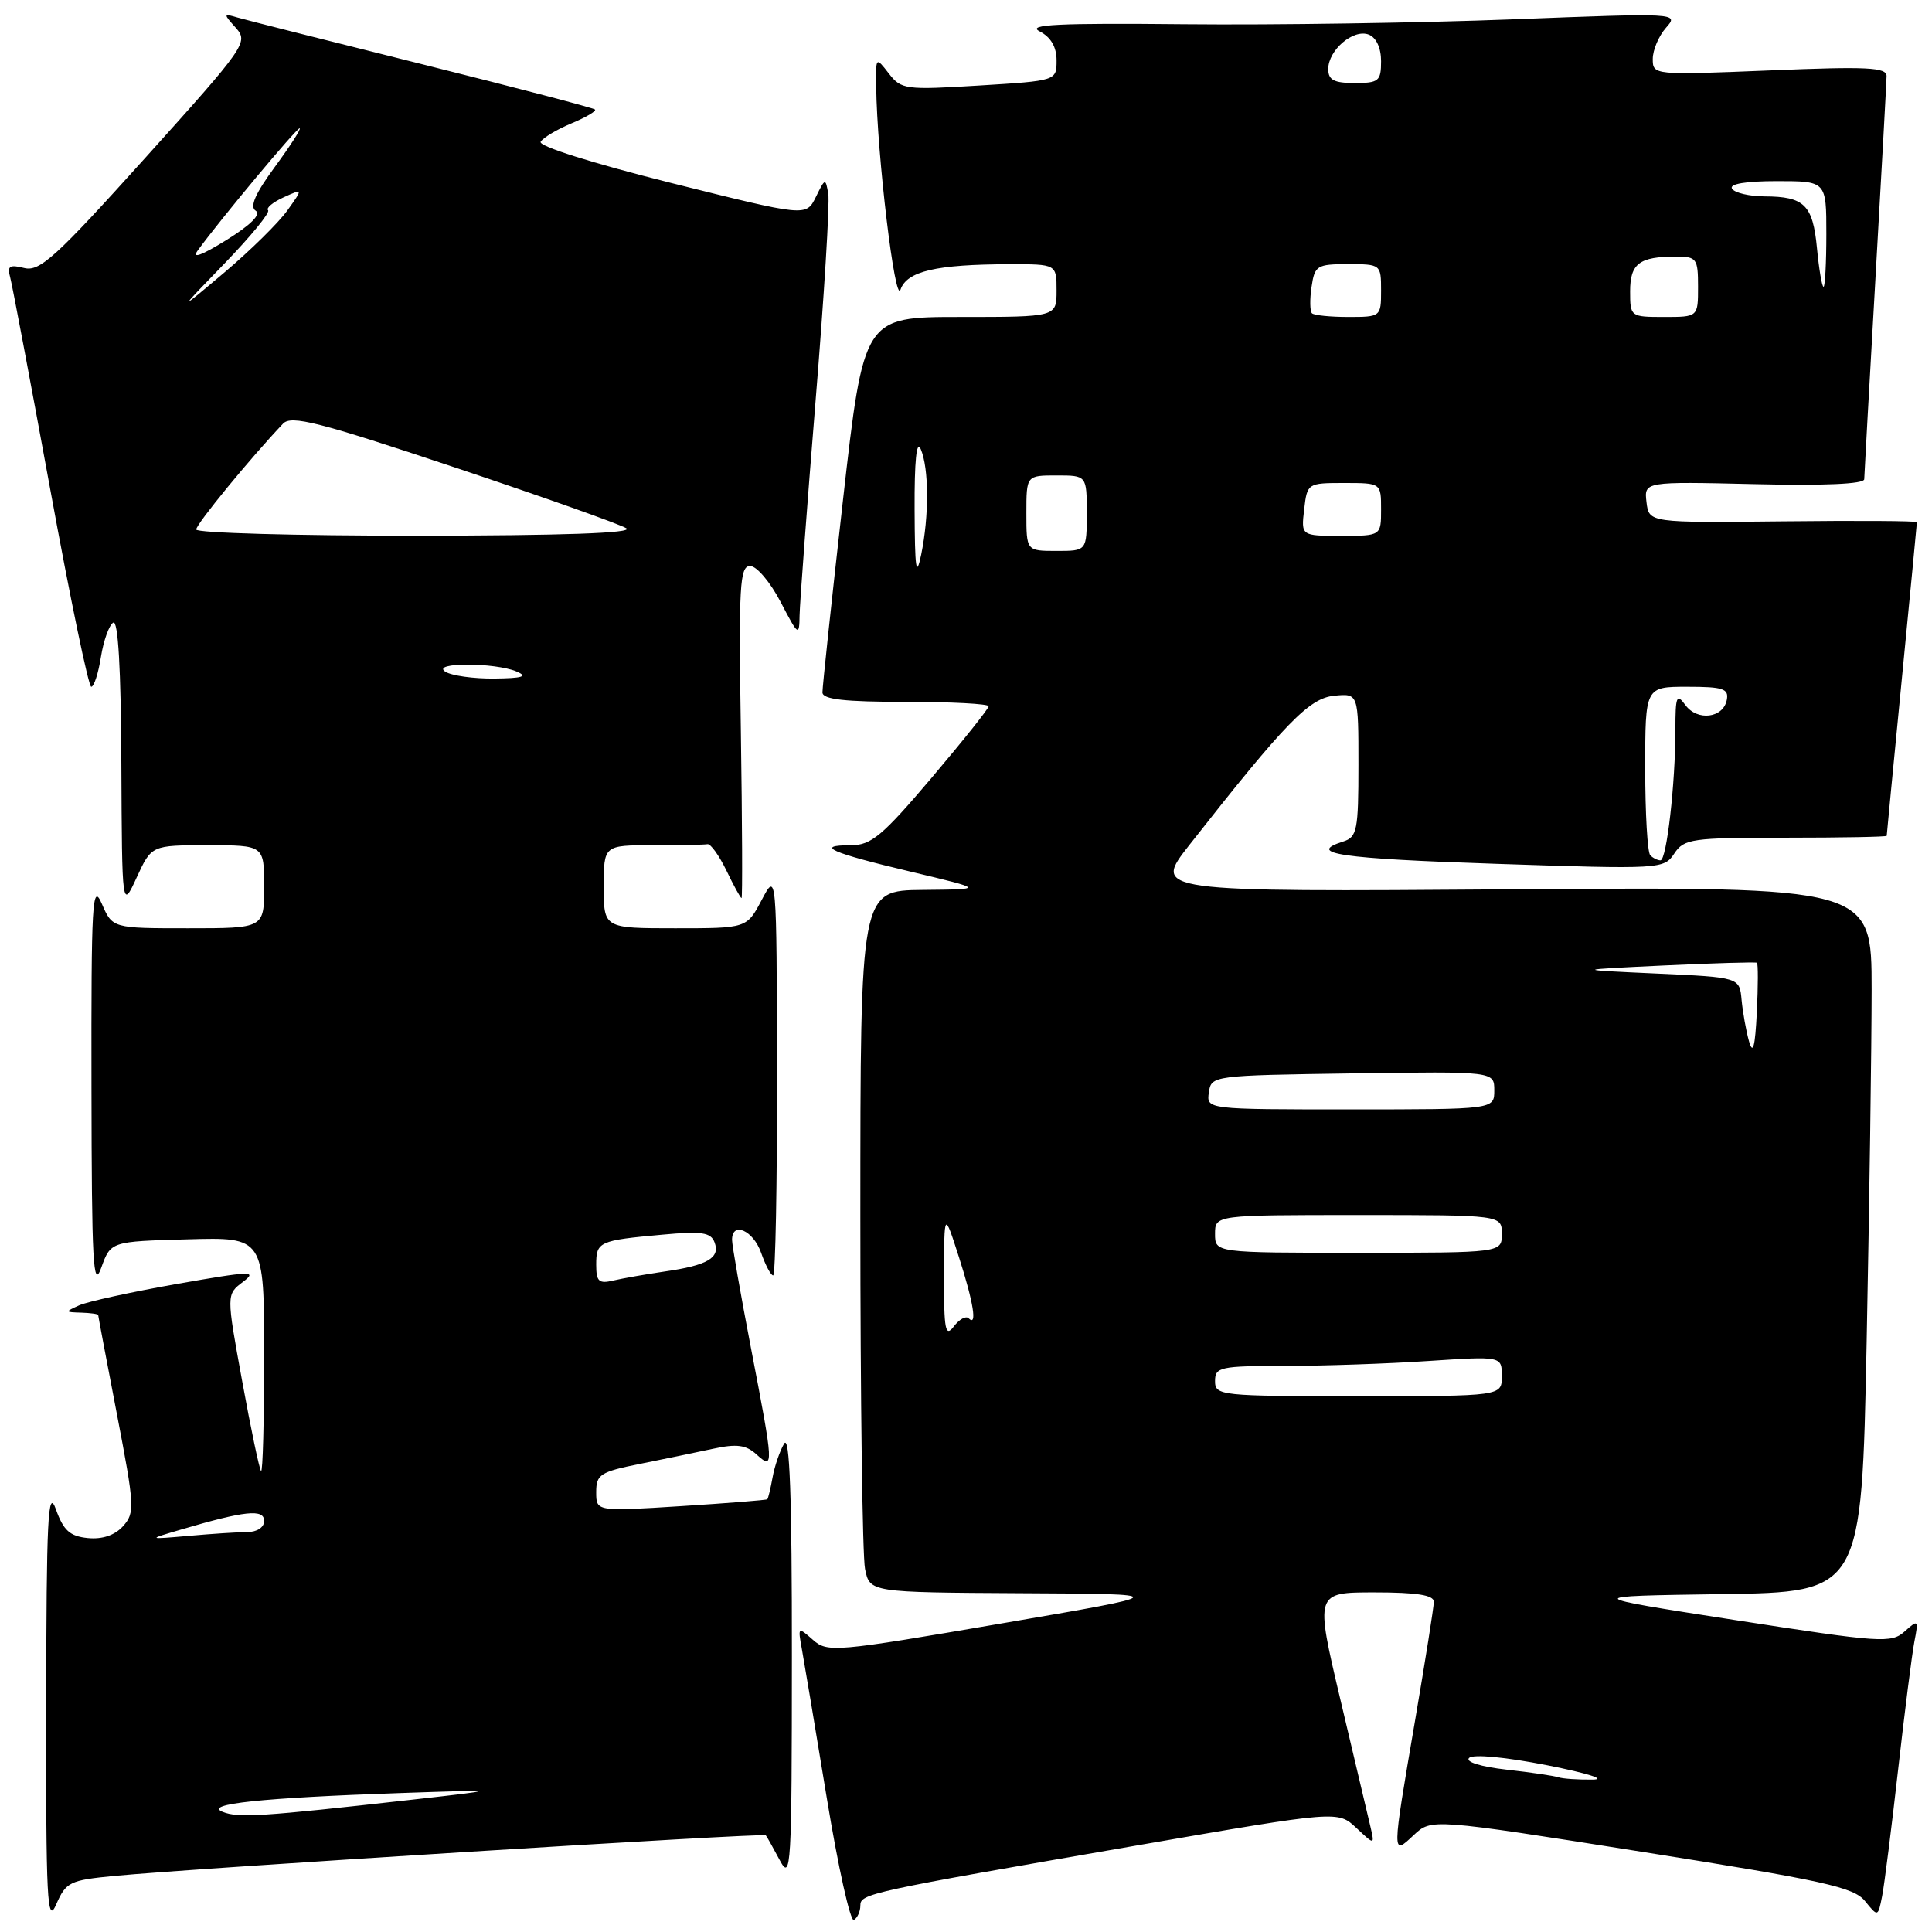 <?xml version="1.0" encoding="UTF-8" standalone="no"?>
<!DOCTYPE svg PUBLIC "-//W3C//DTD SVG 1.1//EN" "http://www.w3.org/Graphics/SVG/1.1/DTD/svg11.dtd" >
<svg xmlns="http://www.w3.org/2000/svg" xmlns:xlink="http://www.w3.org/1999/xlink" version="1.1" viewBox="0 0 256 256">
 <g >
 <path fill="currentColor"
d=" M 15.16 248.57 C 25.65 247.56 101.19 242.85 101.47 243.19 C 101.62 243.36 102.45 244.85 103.33 246.50 C 104.82 249.30 104.92 247.53 104.93 219.50 C 104.94 198.19 104.64 190.02 103.90 191.29 C 103.32 192.28 102.63 194.30 102.37 195.77 C 102.10 197.25 101.79 198.55 101.67 198.66 C 101.56 198.77 96.41 199.18 90.24 199.57 C 79.00 200.28 79.00 200.28 79.00 197.71 C 79.00 195.38 79.54 195.03 84.75 193.98 C 87.91 193.35 92.29 192.44 94.48 191.97 C 97.61 191.29 98.84 191.45 100.23 192.71 C 102.57 194.83 102.55 194.41 99.49 178.54 C 98.12 171.42 97.00 165.00 97.00 164.29 C 97.00 161.79 99.82 163.04 100.85 166.00 C 101.43 167.65 102.14 169.00 102.45 169.00 C 102.75 169.00 102.98 156.96 102.96 142.25 C 102.91 115.50 102.91 115.50 100.93 119.25 C 98.95 123.00 98.95 123.00 89.48 123.00 C 80.00 123.00 80.00 123.00 80.00 117.50 C 80.00 112.00 80.00 112.00 86.50 112.00 C 90.08 112.00 93.34 111.94 93.75 111.86 C 94.16 111.79 95.29 113.36 96.26 115.36 C 97.22 117.36 98.12 119.00 98.26 119.00 C 98.39 119.00 98.35 109.10 98.17 97.00 C 97.87 77.56 98.01 75.00 99.40 75.00 C 100.26 75.00 102.07 77.14 103.43 79.75 C 105.79 84.28 105.91 84.36 105.95 81.53 C 105.98 79.90 106.93 67.16 108.06 53.22 C 109.20 39.28 109.96 26.89 109.75 25.69 C 109.39 23.57 109.34 23.58 108.10 26.11 C 106.81 28.71 106.81 28.71 88.92 24.24 C 78.45 21.61 71.28 19.35 71.64 18.78 C 71.97 18.24 73.81 17.14 75.73 16.34 C 77.65 15.54 79.05 14.71 78.84 14.51 C 78.64 14.30 68.35 11.61 55.98 8.52 C 43.62 5.44 32.60 2.65 31.50 2.33 C 29.58 1.76 29.57 1.81 31.25 3.69 C 32.94 5.59 32.58 6.11 19.28 20.88 C 7.36 34.12 5.26 36.03 3.20 35.51 C 1.28 35.03 0.93 35.25 1.34 36.71 C 1.61 37.69 3.99 50.31 6.64 64.75 C 9.28 79.19 11.73 91.00 12.09 91.00 C 12.45 91.00 13.03 89.23 13.37 87.06 C 13.72 84.89 14.45 82.84 15.00 82.50 C 15.65 82.10 16.03 88.63 16.08 101.19 C 16.17 120.50 16.17 120.50 18.12 116.25 C 20.08 112.00 20.08 112.00 27.54 112.00 C 35.00 112.00 35.00 112.00 35.00 117.50 C 35.00 123.00 35.00 123.00 24.95 123.00 C 14.90 123.00 14.90 123.00 13.49 119.75 C 12.23 116.85 12.08 119.46 12.12 144.00 C 12.15 167.34 12.34 170.97 13.41 168.00 C 14.67 164.50 14.67 164.50 24.84 164.22 C 35.00 163.93 35.00 163.93 35.00 179.63 C 35.00 188.27 34.82 195.15 34.59 194.92 C 34.37 194.69 33.24 189.33 32.09 183.01 C 29.99 171.52 29.99 171.52 32.19 169.86 C 34.16 168.37 33.29 168.40 23.44 170.13 C 17.42 171.19 11.60 172.47 10.50 172.96 C 8.58 173.83 8.59 173.87 10.75 173.93 C 11.99 173.97 13.00 174.11 13.01 174.25 C 13.01 174.39 14.13 180.32 15.50 187.43 C 17.84 199.60 17.89 200.46 16.30 202.23 C 15.20 203.44 13.56 203.99 11.63 203.80 C 9.26 203.56 8.41 202.80 7.41 200.00 C 6.35 197.05 6.15 201.09 6.12 226.00 C 6.08 251.88 6.25 255.11 7.45 252.34 C 8.74 249.38 9.24 249.14 15.16 248.57 Z  M 114.00 252.51 C 114.00 250.92 114.86 250.73 150.89 244.49 C 177.28 239.92 177.28 239.92 179.72 242.21 C 182.16 244.50 182.16 244.50 181.58 242.00 C 181.25 240.62 179.47 233.09 177.62 225.25 C 174.25 211.00 174.25 211.00 182.13 211.00 C 187.76 211.00 190.00 211.36 189.99 212.25 C 189.99 212.94 188.86 220.03 187.50 228.00 C 184.41 246.08 184.41 245.90 187.33 243.16 C 189.67 240.97 189.67 240.97 217.53 245.37 C 241.67 249.19 245.63 250.06 247.12 251.90 C 248.84 254.02 248.84 254.02 249.39 251.26 C 249.69 249.74 250.64 242.20 251.51 234.50 C 252.38 226.80 253.35 219.15 253.67 217.50 C 254.23 214.62 254.17 214.57 252.37 216.18 C 250.60 217.76 249.26 217.67 230.00 214.68 C 209.50 211.50 209.50 211.50 228.09 211.23 C 246.68 210.96 246.68 210.96 247.34 177.82 C 247.70 159.59 248.00 138.56 248.00 131.09 C 248.00 117.50 248.00 117.50 200.36 117.84 C 152.72 118.18 152.72 118.18 157.61 111.95 C 170.32 95.76 173.47 92.51 176.79 92.19 C 180.00 91.87 180.00 91.87 180.00 101.37 C 180.00 109.99 179.82 110.92 178.00 111.50 C 172.96 113.10 177.59 113.78 198.23 114.46 C 220.10 115.19 220.48 115.16 221.85 113.10 C 223.15 111.14 224.14 111.00 236.62 111.00 C 243.98 111.00 250.00 110.89 250.00 110.75 C 250.00 110.61 250.90 101.28 252.00 90.00 C 253.10 78.72 254.00 69.36 254.00 69.19 C 254.00 69.02 246.01 68.97 236.25 69.08 C 218.50 69.27 218.50 69.27 218.17 66.54 C 217.85 63.81 217.85 63.81 232.43 64.15 C 241.70 64.37 247.01 64.14 247.02 63.50 C 247.03 62.95 247.70 51.02 248.50 37.00 C 249.30 22.98 249.97 10.87 249.98 10.09 C 250.00 8.92 247.46 8.79 234.50 9.33 C 219.10 9.96 219.00 9.95 219.00 7.81 C 219.00 6.63 219.79 4.77 220.75 3.68 C 222.49 1.72 222.37 1.71 200.50 2.56 C 188.40 3.03 168.82 3.33 157.00 3.21 C 140.22 3.04 135.99 3.25 137.75 4.15 C 139.24 4.92 140.00 6.21 140.00 8.00 C 140.00 10.70 140.00 10.70 129.75 11.33 C 119.96 11.93 119.42 11.86 117.77 9.73 C 116.05 7.51 116.04 7.52 116.10 11.50 C 116.21 20.50 118.60 40.44 119.32 38.38 C 120.17 35.93 124.04 35.03 133.75 35.01 C 140.00 35.00 140.00 35.00 140.00 38.50 C 140.00 42.00 140.00 42.00 127.22 42.00 C 114.45 42.00 114.45 42.00 111.70 66.25 C 110.19 79.59 108.97 91.06 108.98 91.75 C 108.99 92.67 111.88 93.00 120.00 93.00 C 126.05 93.00 131.00 93.26 131.00 93.58 C 131.00 93.90 127.59 98.17 123.43 103.08 C 116.92 110.76 115.43 112.00 112.77 112.00 C 107.85 112.00 110.08 112.99 120.67 115.50 C 130.50 117.84 130.50 117.84 122.25 117.92 C 114.00 118.00 114.00 118.00 114.00 161.38 C 114.00 185.23 114.28 206.16 114.62 207.88 C 115.25 211.00 115.25 211.00 135.38 211.11 C 155.50 211.21 155.50 211.21 132.61 215.13 C 110.58 218.91 109.64 218.99 107.71 217.28 C 105.74 215.54 105.71 215.56 106.25 218.50 C 106.55 220.15 108.04 229.02 109.55 238.22 C 111.06 247.41 112.68 254.70 113.15 254.41 C 113.62 254.12 114.00 253.27 114.00 252.51 Z  M 29.50 240.08 C 26.92 239.04 34.68 238.22 53.00 237.59 C 66.50 237.13 66.50 237.13 54.50 238.48 C 34.58 240.72 31.58 240.91 29.50 240.08 Z  M 24.00 202.67 C 32.46 200.18 35.00 199.91 35.00 201.53 C 35.00 202.39 34.06 203.00 32.75 203.01 C 31.51 203.01 28.02 203.24 25.00 203.51 C 19.50 203.99 19.50 203.99 24.00 202.67 Z  M 79.00 167.58 C 79.00 164.53 79.36 164.36 87.79 163.60 C 92.96 163.12 94.18 163.30 94.68 164.61 C 95.47 166.66 93.76 167.67 88.08 168.48 C 85.56 168.85 82.49 169.39 81.25 169.68 C 79.35 170.13 79.00 169.81 79.00 167.58 Z  M 59.00 89.00 C 57.07 87.75 65.59 87.75 68.50 89.00 C 69.98 89.64 69.21 89.87 65.50 89.91 C 62.75 89.94 59.83 89.53 59.00 89.00 Z  M 26.00 70.16 C 26.00 69.44 33.16 60.71 37.51 56.13 C 38.60 54.99 42.22 55.91 60.15 61.90 C 71.89 65.82 82.17 69.47 83.00 70.00 C 83.99 70.64 74.49 70.97 55.25 70.98 C 39.16 70.99 26.00 70.62 26.00 70.16 Z  M 29.78 34.88 C 33.23 31.31 35.82 28.15 35.52 27.86 C 35.23 27.56 36.15 26.80 37.57 26.15 C 40.16 24.97 40.16 24.97 38.08 27.88 C 36.94 29.48 33.20 33.17 29.76 36.08 C 23.50 41.36 23.50 41.36 29.78 34.88 Z  M 26.20 33.19 C 29.16 29.11 39.26 17.00 39.70 17.00 C 39.96 17.00 38.49 19.29 36.43 22.10 C 33.82 25.65 33.05 27.41 33.88 27.92 C 34.64 28.39 33.24 29.80 29.98 31.82 C 26.71 33.85 25.36 34.34 26.20 33.19 Z  M 206.50 235.50 C 205.95 235.31 202.86 234.85 199.64 234.49 C 196.20 234.10 194.14 233.46 194.66 232.94 C 195.19 232.41 199.48 232.82 205.03 233.91 C 210.38 234.97 212.98 235.79 211.00 235.81 C 209.07 235.83 207.05 235.69 206.50 235.50 Z  M 161.00 183.00 C 161.00 181.14 161.67 181.00 170.25 180.99 C 175.34 180.99 183.89 180.70 189.25 180.34 C 199.00 179.70 199.00 179.70 199.00 182.35 C 199.00 185.00 199.00 185.00 180.00 185.00 C 161.67 185.00 161.00 184.93 161.00 183.00 Z  M 125.09 169.00 C 125.11 160.50 125.11 160.50 127.04 166.50 C 129.00 172.60 129.52 175.86 128.35 174.68 C 127.99 174.32 127.11 174.81 126.38 175.77 C 125.26 177.24 125.07 176.24 125.09 169.00 Z  M 161.00 163.50 C 161.00 161.00 161.00 161.00 180.00 161.00 C 199.00 161.00 199.00 161.00 199.00 163.50 C 199.00 166.00 199.00 166.00 180.00 166.00 C 161.00 166.00 161.00 166.00 161.00 163.50 Z  M 160.18 144.75 C 160.50 142.52 160.66 142.50 179.25 142.23 C 198.00 141.96 198.00 141.96 198.00 144.48 C 198.00 147.00 198.00 147.00 178.93 147.00 C 159.86 147.00 159.86 147.00 160.18 144.75 Z  M 231.76 138.00 C 231.37 136.62 230.93 134.15 230.77 132.50 C 230.50 129.50 230.50 129.50 219.50 129.00 C 208.50 128.50 208.50 128.50 220.50 127.93 C 227.10 127.62 232.64 127.46 232.80 127.57 C 232.97 127.68 232.96 130.63 232.79 134.13 C 232.56 138.72 232.28 139.80 231.76 138.00 Z  M 218.67 113.33 C 218.30 112.97 218.00 107.79 218.00 101.83 C 218.00 91.00 218.00 91.00 223.57 91.00 C 228.33 91.00 229.10 91.26 228.81 92.74 C 228.35 95.16 224.90 95.59 223.32 93.42 C 222.16 91.84 222.00 92.25 222.00 96.66 C 222.00 103.83 220.84 114.00 220.02 114.00 C 219.64 114.00 219.03 113.70 218.67 113.33 Z  M 121.19 67.50 C 121.16 61.08 121.45 58.22 122.00 59.50 C 123.10 62.05 123.12 68.36 122.06 73.50 C 121.40 76.67 121.22 75.41 121.19 67.50 Z  M 136.00 68.00 C 136.00 63.00 136.00 63.00 140.00 63.00 C 144.00 63.00 144.00 63.00 144.00 68.00 C 144.00 73.00 144.00 73.00 140.00 73.00 C 136.00 73.00 136.00 73.00 136.00 68.00 Z  M 172.81 67.50 C 173.21 64.03 173.26 64.00 178.11 64.00 C 183.00 64.00 183.00 64.00 183.00 67.50 C 183.00 71.00 183.00 71.00 177.70 71.00 C 172.40 71.00 172.40 71.00 172.81 67.50 Z  M 173.84 41.51 C 173.57 41.23 173.54 39.66 173.79 38.01 C 174.20 35.19 174.50 35.00 178.61 35.00 C 182.96 35.00 183.00 35.03 183.00 38.50 C 183.00 41.96 182.95 42.00 178.67 42.00 C 176.28 42.00 174.11 41.78 173.84 41.51 Z  M 216.00 38.61 C 216.00 34.92 217.22 34.00 222.08 34.00 C 224.82 34.00 225.00 34.25 225.00 38.00 C 225.00 42.00 225.00 42.00 220.50 42.00 C 216.05 42.00 216.00 41.96 216.00 38.61 Z  M 240.76 32.89 C 240.21 27.14 239.10 26.04 233.81 26.02 C 231.78 26.01 229.84 25.55 229.50 25.00 C 229.11 24.37 231.32 24.00 235.44 24.00 C 242.00 24.00 242.00 24.00 242.00 31.00 C 242.00 34.85 241.83 38.00 241.63 38.00 C 241.42 38.00 241.03 35.70 240.76 32.89 Z  M 176.00 9.15 C 176.00 6.64 179.32 3.80 181.36 4.58 C 182.36 4.97 183.00 6.34 183.00 8.11 C 183.00 10.75 182.69 11.00 179.50 11.00 C 176.76 11.00 176.00 10.60 176.00 9.15 Z "/>
</g>
</svg>